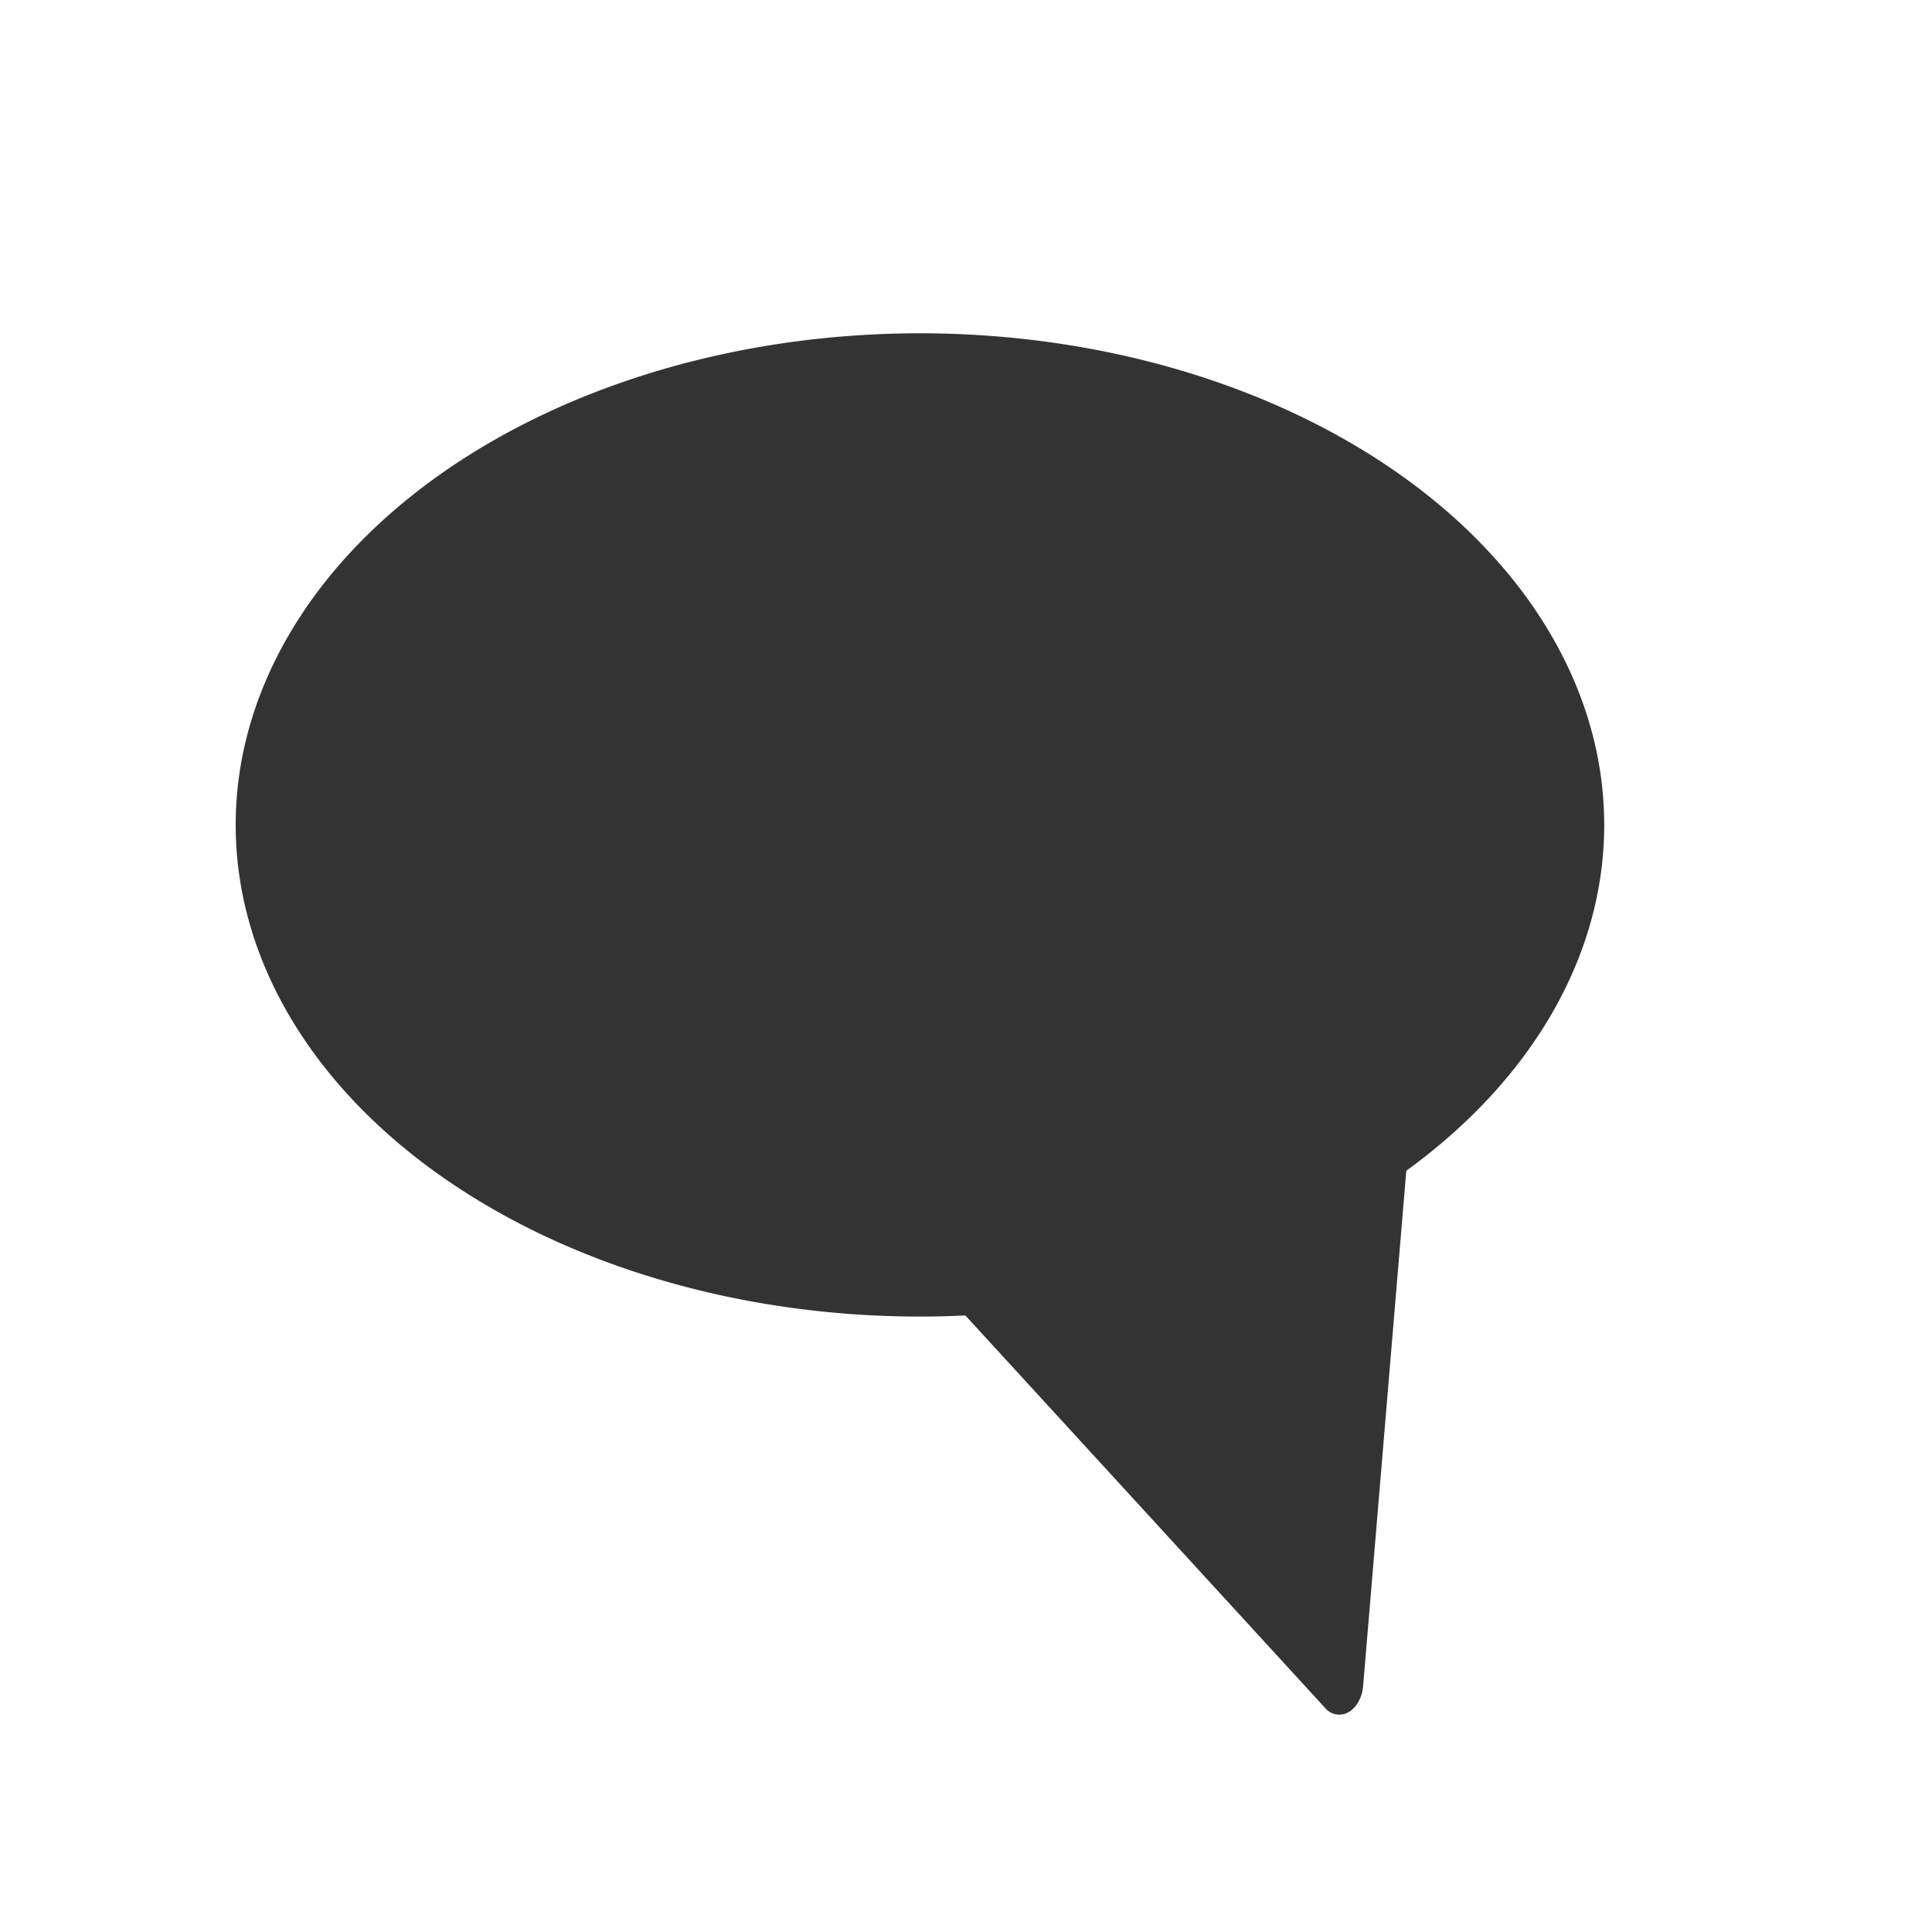 <?xml version="1.0" encoding="UTF-8" standalone="no"?>
<!-- Created with Inkscape (http://www.inkscape.org/) -->

<svg
   xmlns:dc="http://purl.org/dc/elements/1.1/"
   xmlns:cc="http://creativecommons.org/ns#"
   xmlns:rdf="http://www.w3.org/1999/02/22-rdf-syntax-ns#"
   xmlns:svg="http://www.w3.org/2000/svg"
   xmlns="http://www.w3.org/2000/svg"
   xmlns:sodipodi="http://sodipodi.sourceforge.net/DTD/sodipodi-0.dtd"
   xmlns:inkscape="http://www.inkscape.org/namespaces/inkscape"
   width="48px"
   height="48px"
   id="svg2985"
   version="1.1"
   inkscape:version="0.48.4 r9939"
   sodipodi:docname="quote-icon.svg">
  <defs
     id="defs2987" />
  <sodipodi:namedview
     id="base"
     pagecolor="#ffffff"
     bordercolor="#666666"
     borderopacity="1.0"
     inkscape:pageopacity="0.0"
     inkscape:pageshadow="2"
     inkscape:zoom="7"
     inkscape:cx="18.341508"
     inkscape:cy="26.467104"
     inkscape:current-layer="layer1"
     showgrid="true"
     inkscape:grid-bbox="true"
     inkscape:document-units="px"
     inkscape:window-width="1366"
     inkscape:window-height="718"
     inkscape:window-x="1920"
     inkscape:window-y="338"
     inkscape:window-maximized="1" />
  <g
     id="layer1"
     inkscape:label="Layer 1"
     inkscape:groupmode="layer">
    <path
       style="font-size:medium;font-style:normal;font-variant:normal;font-weight:normal;font-stretch:normal;text-indent:0;text-align:start;text-decoration:none;line-height:normal;letter-spacing:normal;word-spacing:normal;text-transform:none;direction:ltr;block-progression:tb;writing-mode:lr-tb;text-anchor:start;baseline-shift:baseline;color:#000000;fill:#333333;fill-opacity:1;fill-rule:nonzero;stroke:none;stroke-width:4.2;marker:none;visibility:visible;display:inline;overflow:visible;enable-background:accumulate;font-family:Sans;-inkscape-font-specification:Sans"
       d="m 35.065,19.919 c -0.075,0.008 -0.15,0.036 -0.219,0.082 l -14.994,6.596 c -0.184,0.115 -0.514,0.584 -0.536,0.846 -0.022,0.262 0.449,0.669 0.611,0.813 l 13.034,14.22 c 0.16,0.145 0.384,0.165 0.566,0.049 0.182,-0.115 0.316,-0.361 0.338,-0.621 l 1.776,-21.189 c 0.037,-0.424 -0.254,-0.825 -0.578,-0.797 z"
       id="path3765"
       inkscape:connector-curvature="0"
       sodipodi:nodetypes="cccsccscccc" />
    <path
       sodipodi:type="arc"
       style="fill:#333333;fill-opacity:1;fill-rule:nonzero;stroke:#333333;stroke-width:0;stroke-linejoin:round;stroke-miterlimit:4;stroke-opacity:1;stroke-dasharray:none"
       id="path3874"
       sodipodi:cx="14.642858"
       sodipodi:cy="18"
       sodipodi:rx="6.0714288"
       sodipodi:ry="4.1428571"
       d="M 20.714,18 A 6.071,4.143 0 1 1 8.571,18 6.071,4.143 0 1 1 20.714,18 z"
       transform="matrix(2.8,0,0,2.948,-18.143,-32.569)" />
  </g>
</svg>
